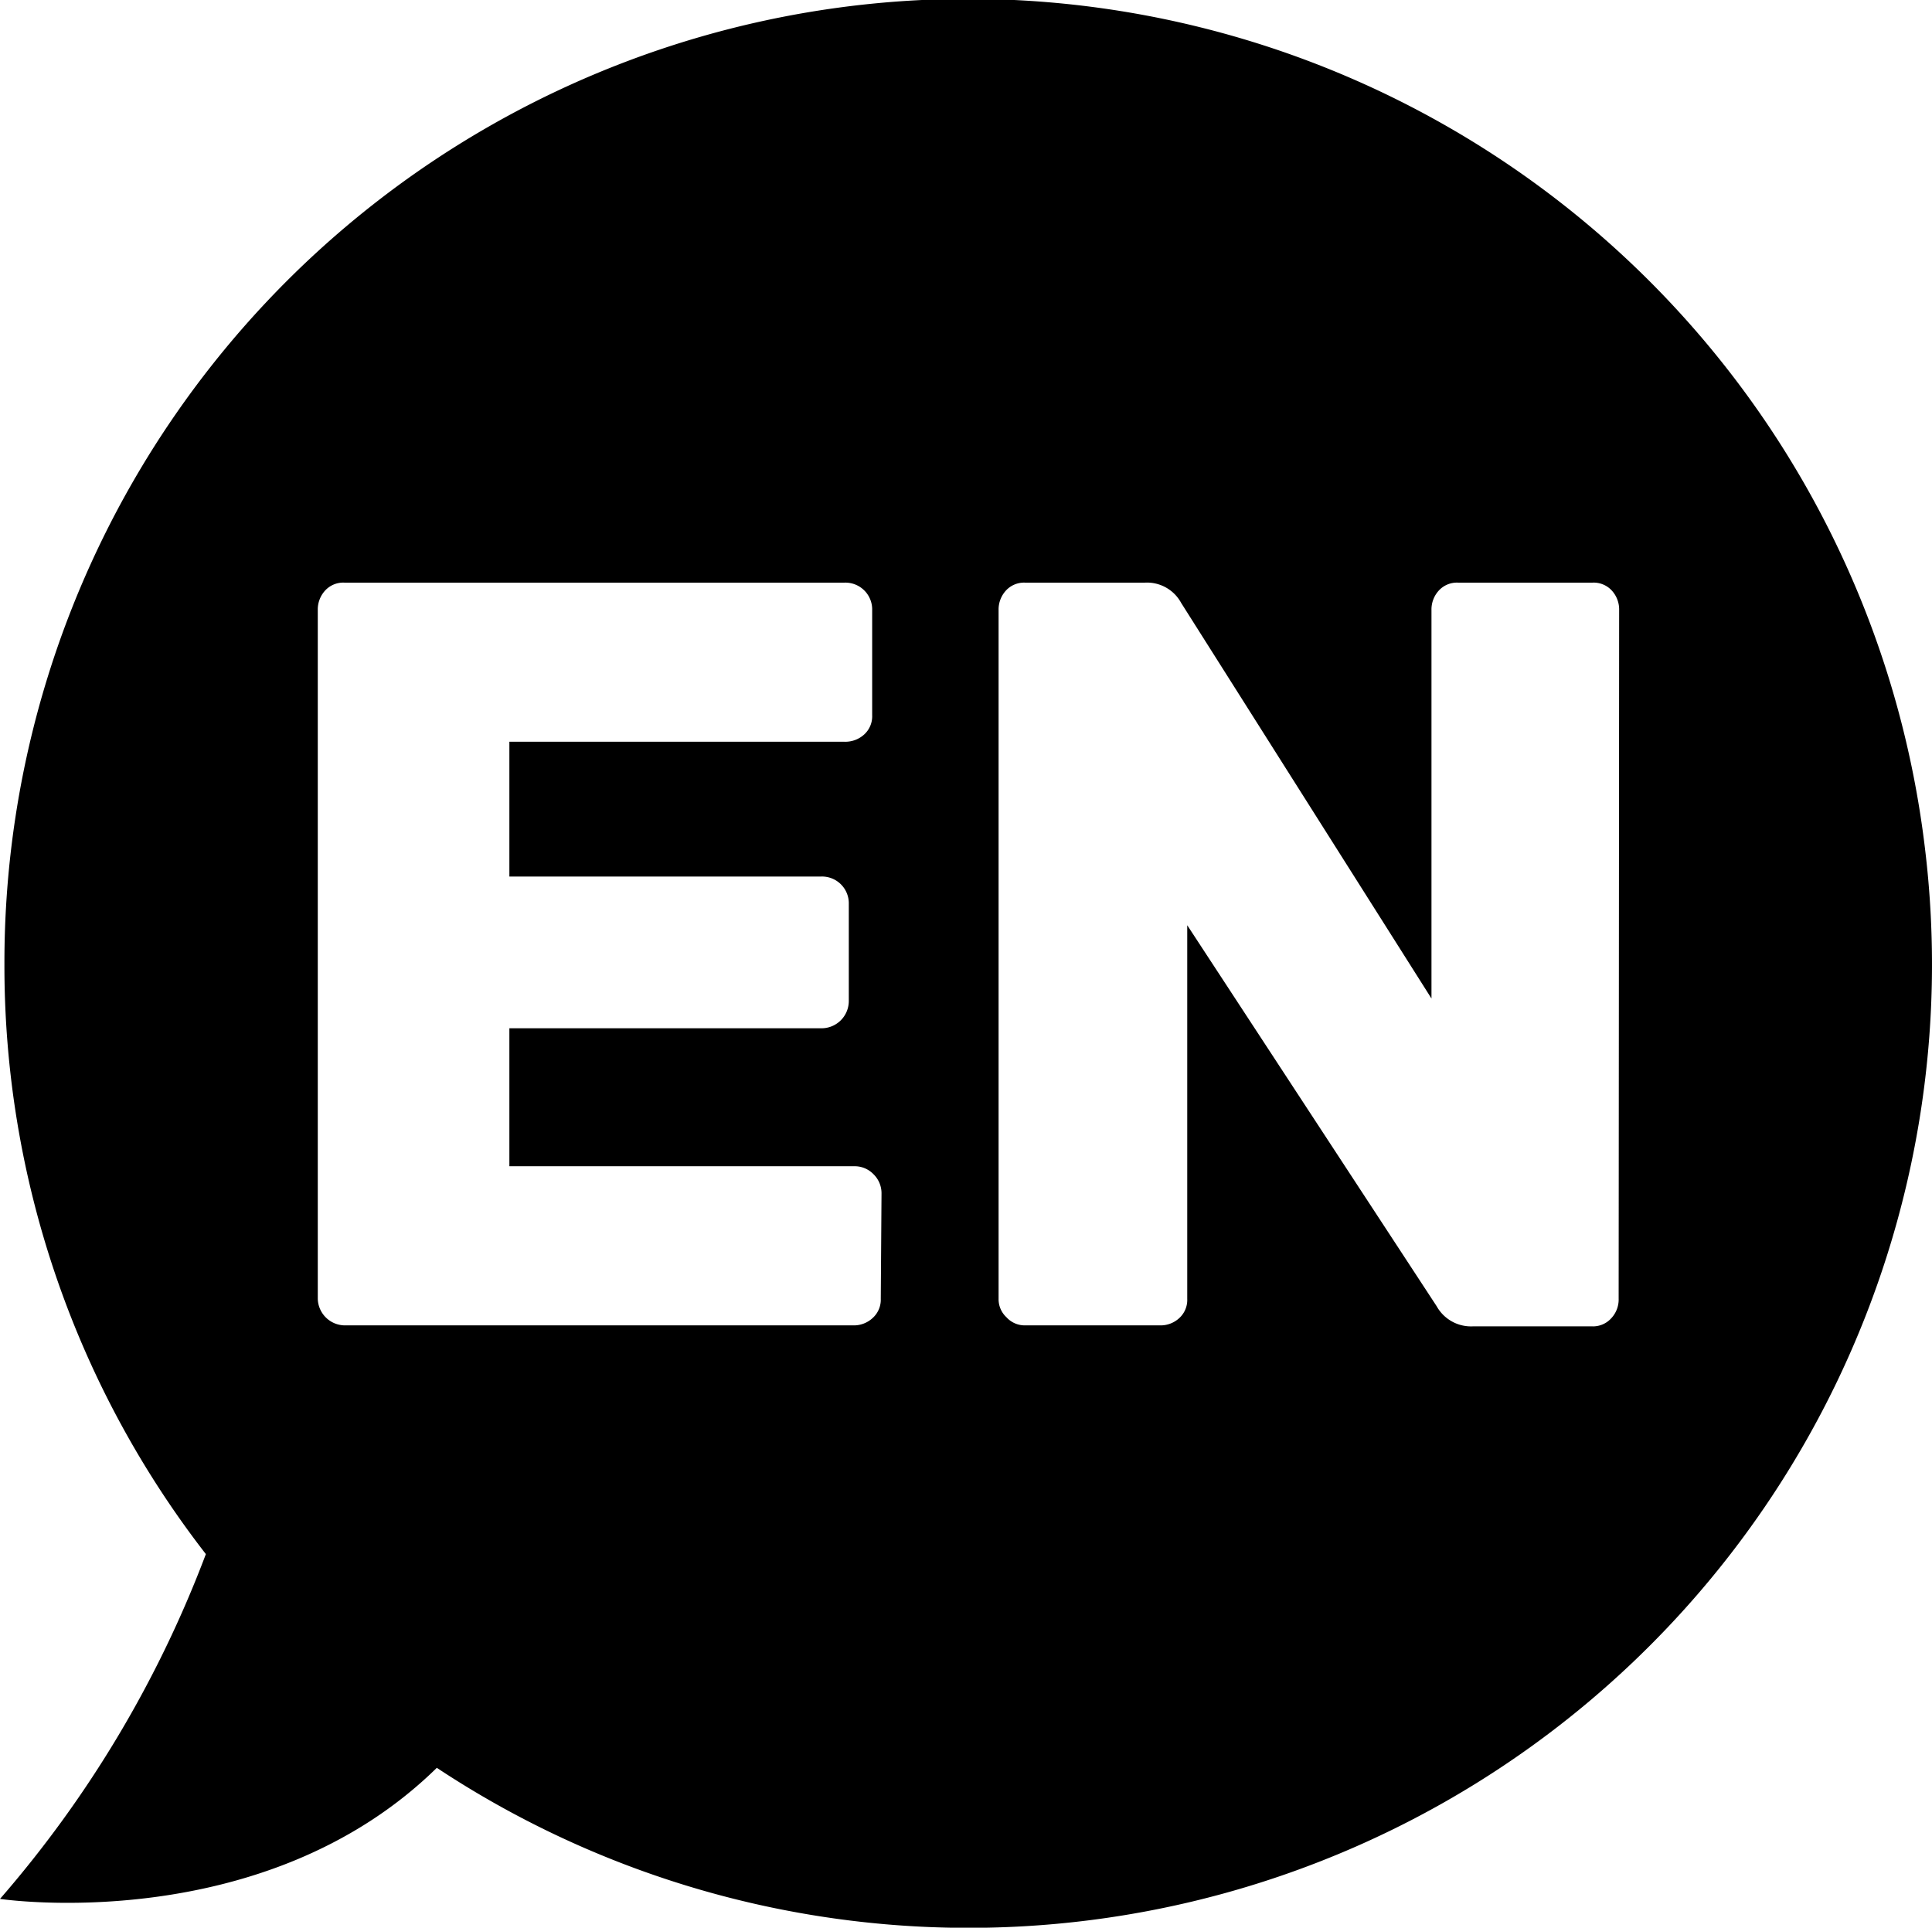 <svg fill="currentColor" xmlns="http://www.w3.org/2000/svg" viewBox="0 0 78.55 78.38"><title>English</title><path d="M78.26 34.46A39.18 39.18 0 0 0 .18 39.19a39 39 0 0 0 8.19 24A46.24 46.24 0 0 1 0 77.21s10.69 1.6 17.76-5.33a39.17 39.17 0 0 0 60.5-37.42zM35.81 52.81a1 1 0 0 1-.33.78 1.12 1.12 0 0 1-.8.3H14a1.11 1.11 0 0 1-1.08-1.08v-28a1.14 1.14 0 0 1 .3-.8 1 1 0 0 1 .78-.32h20.34a1.09 1.09 0 0 1 1.12 1.12v4.27a1 1 0 0 1-.32.78 1.14 1.14 0 0 1-.8.3H20.71v5.48h12.68a1.09 1.09 0 0 1 1.12 1.12v3.93a1.11 1.11 0 0 1-1.12 1.12H20.71v5.61h14a1.06 1.06 0 0 1 .8.32 1.08 1.08 0 0 1 .33.8zm30 0a1.11 1.11 0 0 1-.3.79 1 1 0 0 1-.78.33h-4.85a1.6 1.6 0 0 1-1.47-.82L48.27 37.62v15.19a1 1 0 0 1-.32.78 1.12 1.12 0 0 1-.8.3h-5.48a1 1 0 0 1-.75-.33 1 1 0 0 1-.32-.75v-28a1.14 1.14 0 0 1 .3-.8 1 1 0 0 1 .77-.32h4.88a1.58 1.58 0 0 1 1.47.82L58.2 40.6V24.81a1.14 1.14 0 0 1 .3-.8 1 1 0 0 1 .78-.32h5.47a1 1 0 0 1 .78.32 1.14 1.14 0 0 1 .3.8z" /></svg>